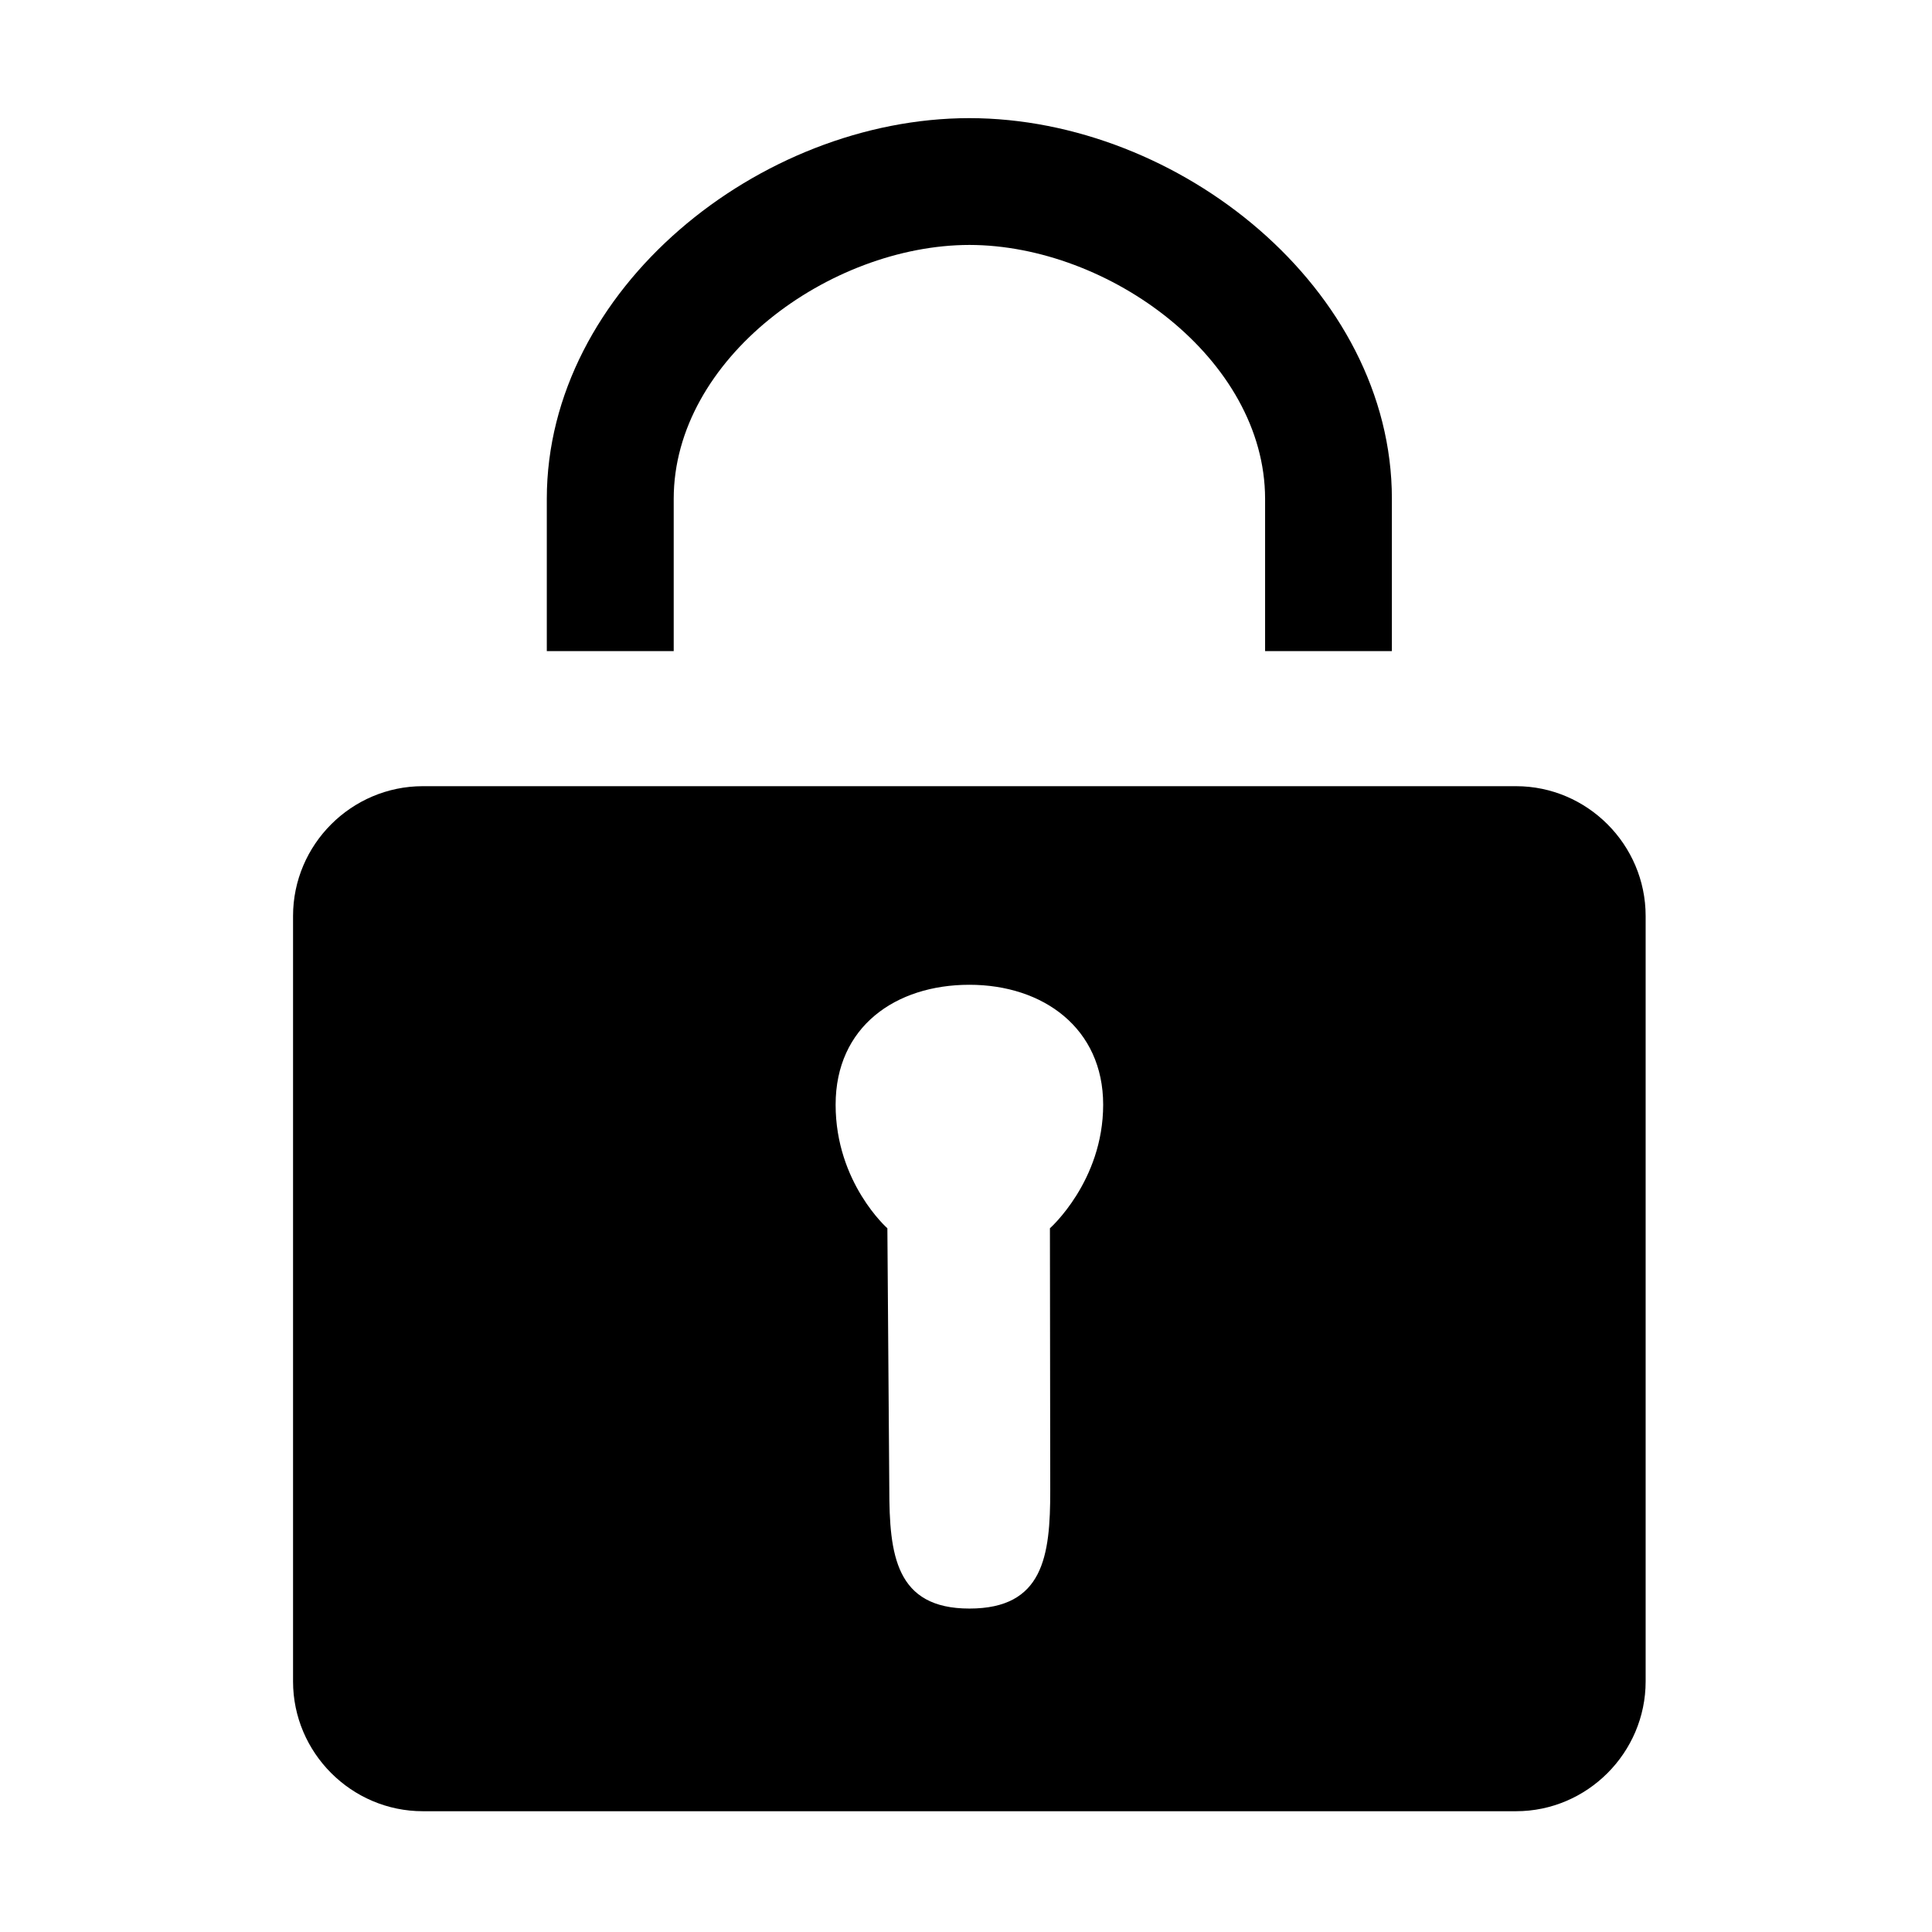 <?xml version="1.0" standalone="no"?><!DOCTYPE svg PUBLIC "-//W3C//DTD SVG 1.1//EN" "http://www.w3.org/Graphics/SVG/1.1/DTD/svg11.dtd"><svg t="1577266457651" class="icon" viewBox="0 0 1024 1024" version="1.1" xmlns="http://www.w3.org/2000/svg" p-id="4981" xmlns:xlink="http://www.w3.org/1999/xlink" width="200" height="200"><defs><style type="text/css"></style></defs><path d="M803.537 416.695H224.12c-37.844 0-68.799 30.955-68.799 68.799v405.697c0 37.784 30.955 68.795 68.799 68.795h579.417c37.729 0 68.687-31.011 68.687-68.795V485.494c0-37.844-30.958-68.799-68.687-68.799zM556.48 651.01l0.17 138.794c0.057 35.167-3.699 62.766-42.851 62.766-39.091 0-42.451-28.511-42.451-63.565l-1.02-137.994s-27.43-24.126-27.43-65.495c0-41.371 31.81-63.565 70.901-63.565 39.152 0 70.906 23.049 70.906 63.565-0.001 40.569-28.225 65.494-28.225 65.494z m0 0M670.527 345.09v-80.747c-0.112-74.149-82.662-134.409-156.693-134.521-74.149 0.112-156.699 60.373-156.754 134.521v80.747h-67.263v-80.747c0.061-111.19 112.766-201.671 223.956-201.728 111.195 0.057 223.956 90.538 223.956 201.728v80.747h-67.202z m0 0" p-id="4982"></path></svg>